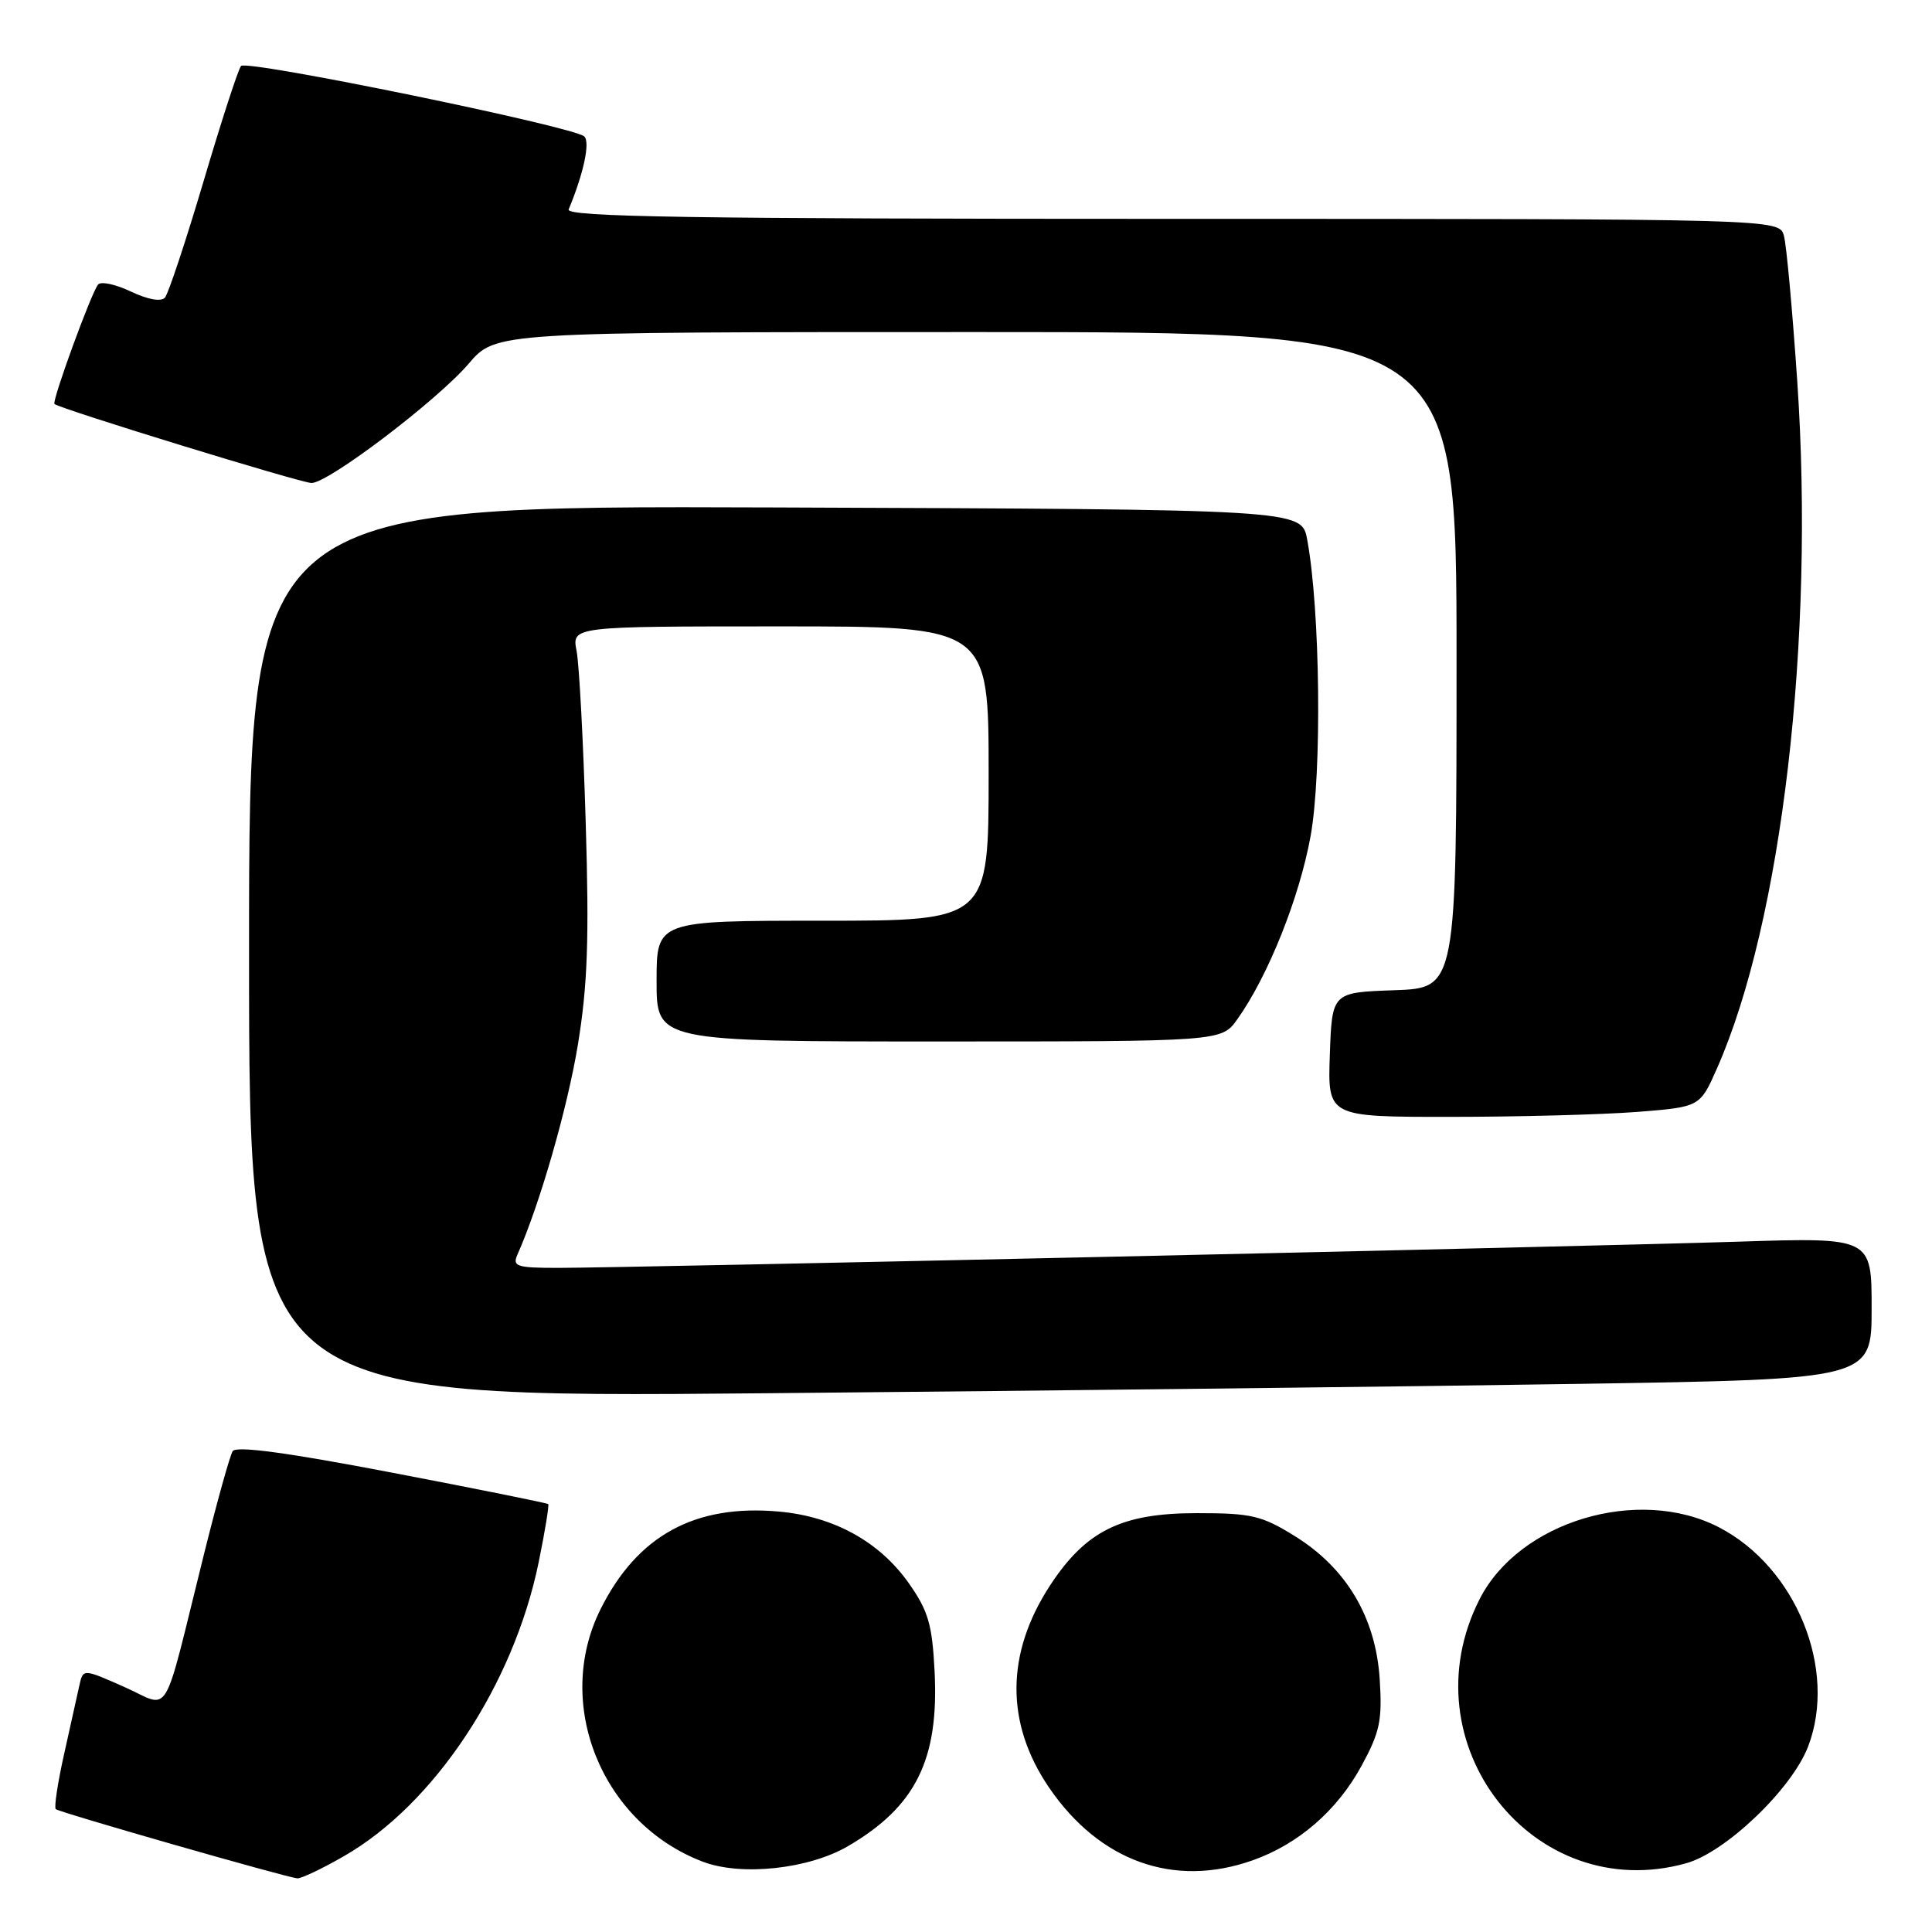 <?xml version="1.0" encoding="UTF-8" standalone="no"?>
<!DOCTYPE svg PUBLIC "-//W3C//DTD SVG 1.1//EN" "http://www.w3.org/Graphics/SVG/1.1/DTD/svg11.dtd" >
<svg xmlns="http://www.w3.org/2000/svg" xmlns:xlink="http://www.w3.org/1999/xlink" version="1.1" viewBox="0 0 256 256">
 <g >
 <path fill="currentColor"
d=" M 45.54 245.97 C 57.53 239.12 68.03 223.28 71.37 207.04 C 72.21 202.93 72.78 199.45 72.64 199.30 C 72.49 199.16 63.17 197.28 51.93 195.13 C 37.99 192.46 31.29 191.56 30.83 192.29 C 30.46 192.88 28.75 199.02 27.03 205.93 C 21.39 228.58 22.76 226.31 16.47 223.53 C 11.01 221.11 11.01 221.11 10.52 223.31 C 10.25 224.51 9.34 228.60 8.50 232.40 C 7.65 236.19 7.15 239.49 7.39 239.72 C 7.80 240.13 37.59 248.67 39.38 248.89 C 39.86 248.95 42.64 247.64 45.54 245.97 Z  M 112.39 244.61 C 121.35 239.37 124.43 233.14 123.84 221.48 C 123.52 215.25 123.01 213.47 120.44 209.81 C 116.57 204.30 110.50 200.94 103.21 200.29 C 92.07 199.29 84.44 203.47 79.57 213.24 C 73.32 225.78 79.74 241.60 93.14 246.69 C 98.23 248.63 107.20 247.66 112.39 244.61 Z  M 165.96 246.51 C 172.04 244.37 177.19 239.90 180.41 233.98 C 182.84 229.51 183.17 227.98 182.82 222.52 C 182.30 214.32 178.41 207.77 171.55 203.53 C 167.16 200.81 165.83 200.50 158.58 200.50 C 148.60 200.50 143.90 202.82 139.15 210.06 C 133.25 219.08 133.20 228.35 139.01 236.87 C 145.69 246.65 155.56 250.19 165.96 246.51 Z  M 223.40 246.90 C 228.66 245.45 237.44 237.04 239.59 231.41 C 243.49 221.19 237.98 207.66 227.76 202.37 C 217.09 196.86 201.31 201.59 196.07 211.87 C 186.32 230.97 203.14 252.53 223.40 246.90 Z  M 209.25 183.37 C 248.00 182.76 248.00 182.76 248.00 173.36 C 248.00 163.96 248.00 163.96 230.25 164.53 C 209.54 165.19 83.01 168.00 73.95 168.00 C 68.45 168.00 67.87 167.81 68.56 166.25 C 71.52 159.59 75.18 146.87 76.57 138.45 C 77.86 130.55 78.08 124.48 77.61 109.00 C 77.29 98.28 76.75 88.04 76.40 86.25 C 75.77 83.00 75.77 83.00 103.39 83.00 C 131.00 83.00 131.00 83.00 131.00 102.50 C 131.00 122.00 131.00 122.00 109.00 122.00 C 87.00 122.00 87.00 122.00 87.00 130.00 C 87.00 138.00 87.00 138.00 124.43 138.00 C 161.86 138.00 161.86 138.00 163.95 135.06 C 168.02 129.35 172.17 118.99 173.66 110.79 C 175.18 102.41 174.94 80.81 173.21 71.50 C 172.47 67.50 172.47 67.50 102.73 67.24 C 33.00 66.99 33.00 66.99 33.00 126.11 C 33.00 185.24 33.00 185.24 101.75 184.61 C 139.56 184.27 187.94 183.71 209.25 183.37 Z  M 216.87 147.34 C 225.25 146.68 225.25 146.68 227.50 141.59 C 236.10 122.14 240.47 84.80 238.15 50.58 C 237.51 41.19 236.72 32.49 236.38 31.25 C 235.77 29.00 235.77 29.00 155.30 29.00 C 91.32 29.00 74.94 28.74 75.35 27.75 C 77.34 22.97 78.22 18.83 77.42 18.08 C 76.02 16.77 32.71 7.88 31.94 8.74 C 31.57 9.16 29.34 16.02 26.98 24.00 C 24.61 31.98 22.31 38.92 21.85 39.44 C 21.34 40.01 19.60 39.70 17.36 38.64 C 15.35 37.68 13.39 37.25 13.00 37.70 C 12.13 38.70 6.84 53.18 7.22 53.53 C 7.92 54.17 39.90 64.00 41.28 64.00 C 43.53 64.00 57.95 53.05 62.12 48.17 C 65.69 44.00 65.69 44.00 129.35 44.00 C 193.00 44.00 193.00 44.00 193.00 87.46 C 193.00 130.92 193.00 130.92 184.75 131.21 C 176.50 131.50 176.50 131.50 176.21 139.75 C 175.92 148.00 175.92 148.00 192.21 147.99 C 201.17 147.99 212.27 147.69 216.87 147.34 Z "/>
</g>
</svg>